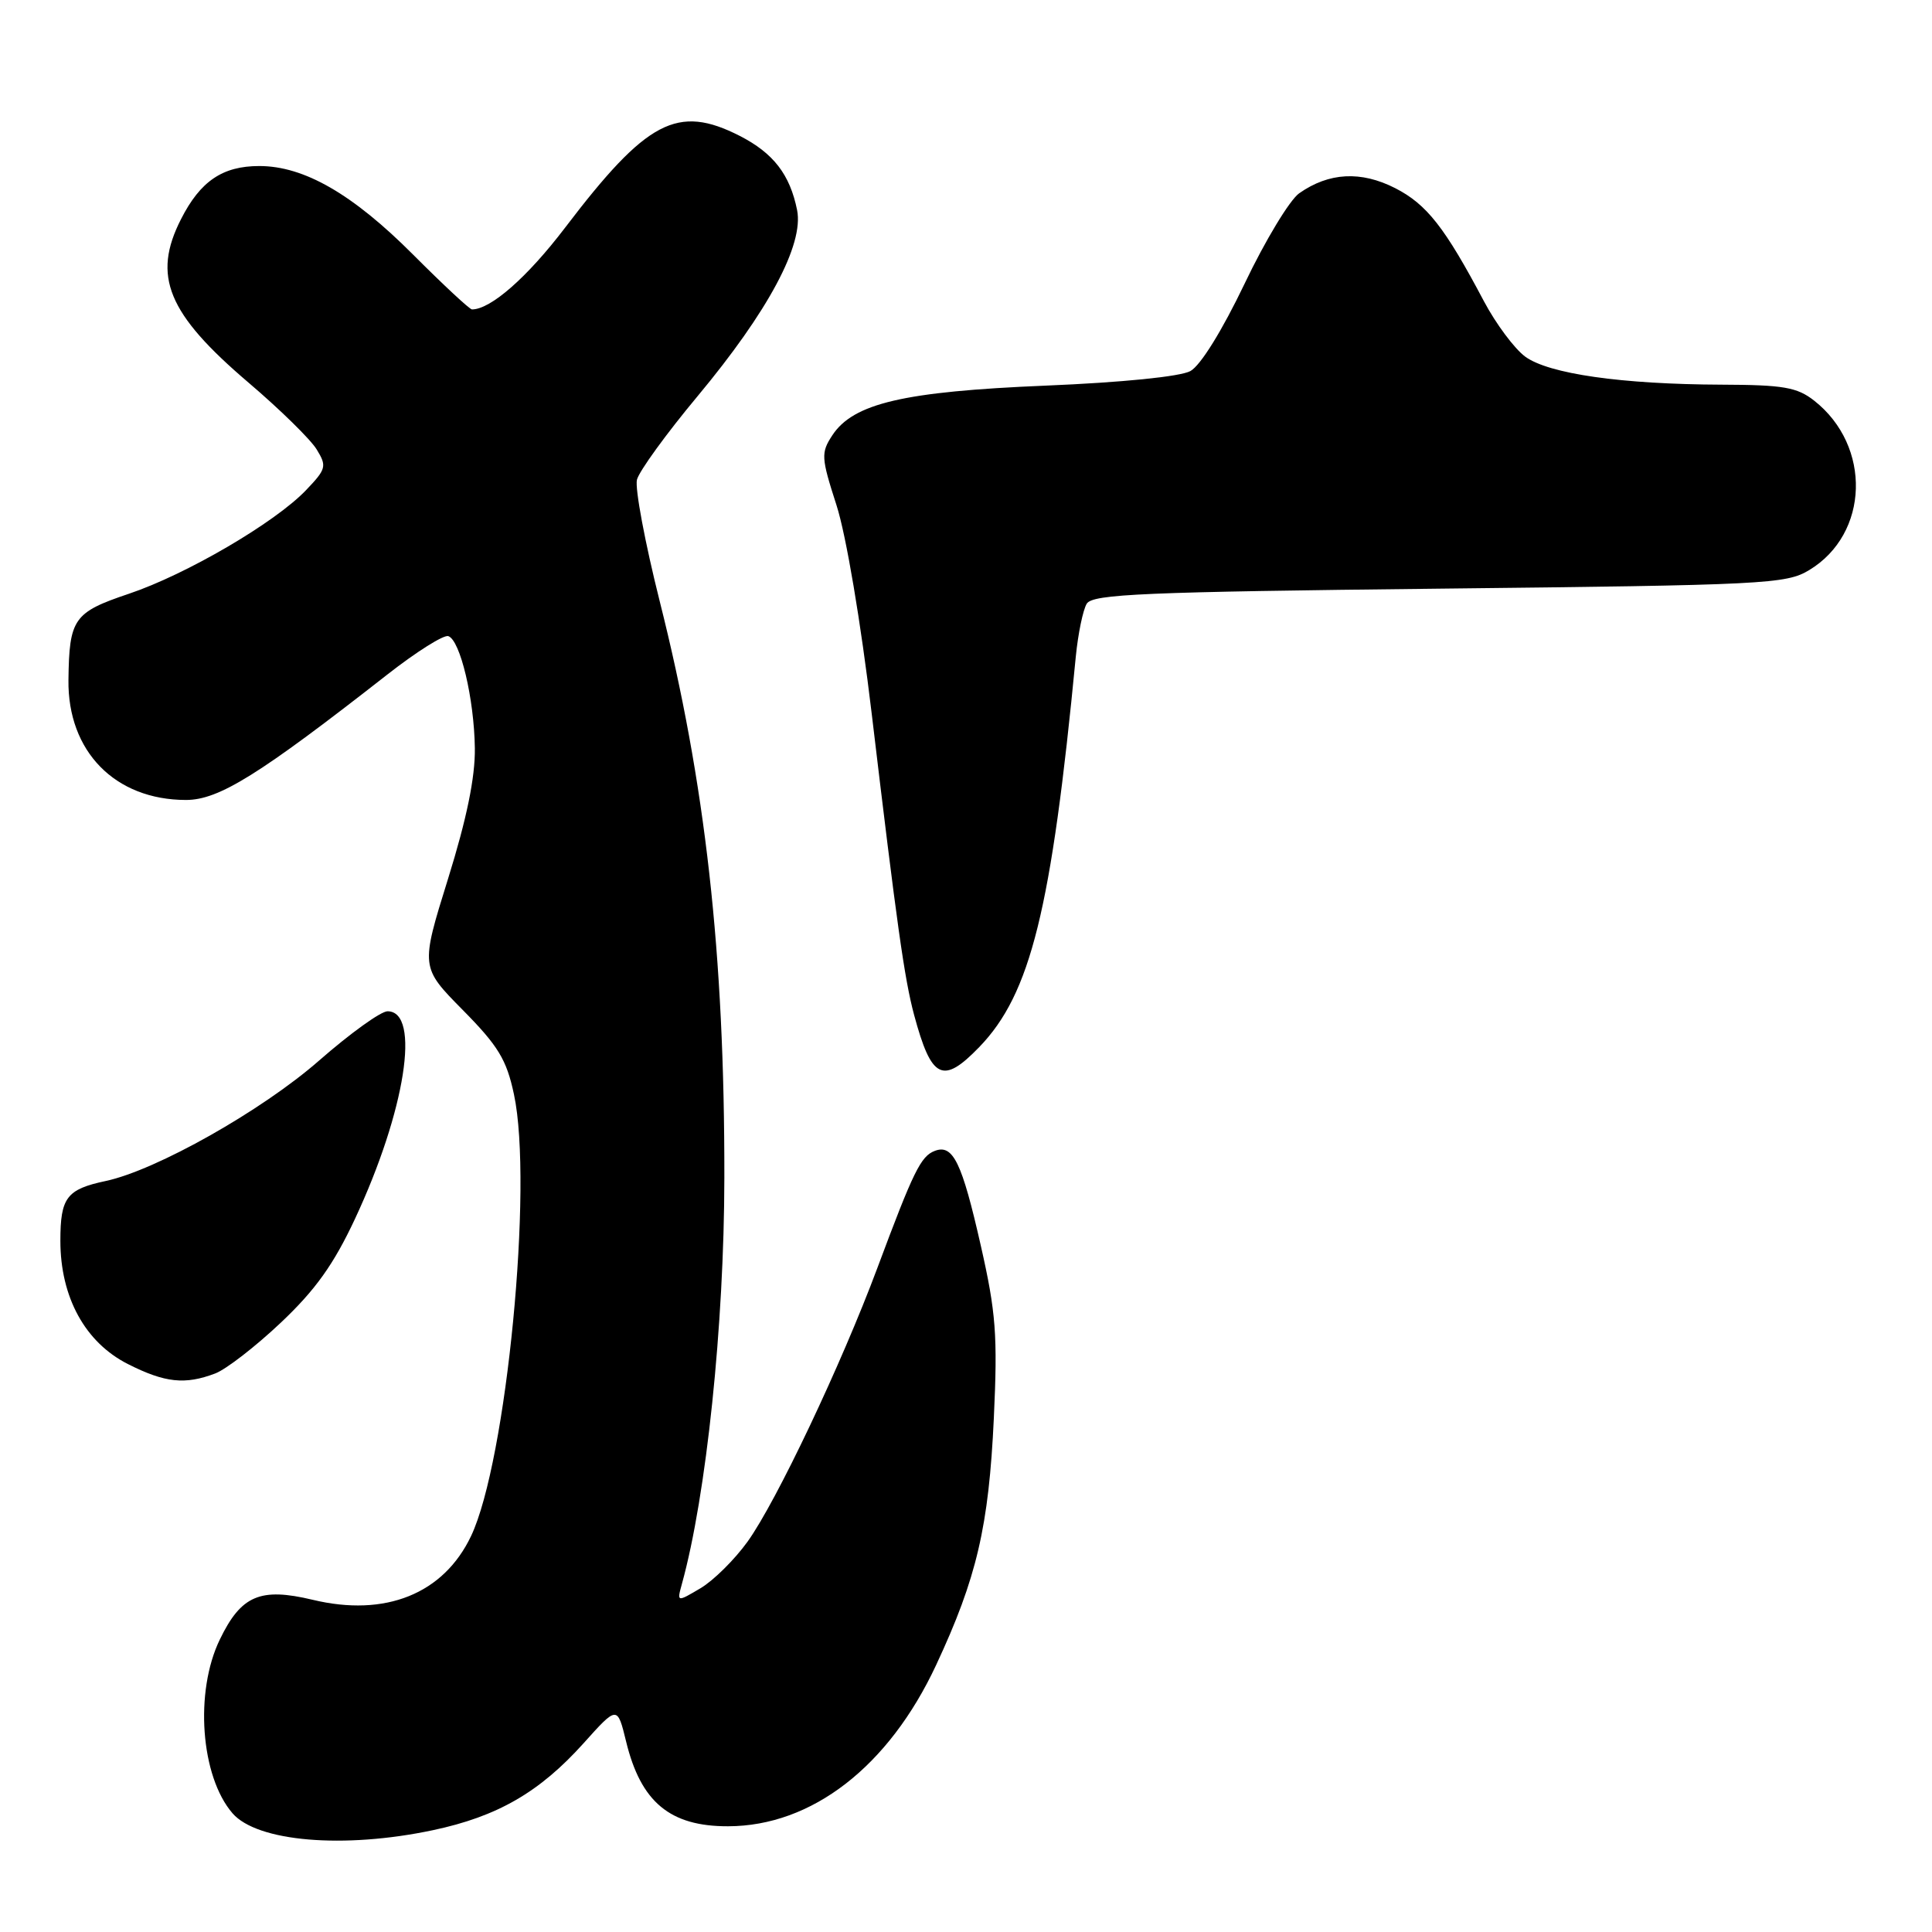 <?xml version="1.0" encoding="UTF-8" standalone="no"?>
<!DOCTYPE svg PUBLIC "-//W3C//DTD SVG 1.1//EN" "http://www.w3.org/Graphics/SVG/1.1/DTD/svg11.dtd" >
<svg xmlns="http://www.w3.org/2000/svg" xmlns:xlink="http://www.w3.org/1999/xlink" version="1.1" viewBox="0 0 256 256">
 <g >
 <path fill="currentColor"
d=" M 57.36 242.51 C 65.91 240.70 71.47 237.49 77.29 231.03 C 81.80 226.00 81.80 226.00 82.96 230.75 C 84.91 238.79 88.78 242.01 96.47 241.99 C 107.58 241.97 117.76 234.08 124.04 220.63 C 129.43 209.09 131.02 202.26 131.69 187.88 C 132.20 176.93 131.97 173.91 129.97 165.09 C 127.46 154.00 126.28 151.57 123.86 152.50 C 122.01 153.21 121.05 155.16 116.26 168.00 C 111.48 180.81 102.87 198.97 99.06 204.27 C 97.35 206.65 94.54 209.43 92.82 210.45 C 89.69 212.30 89.69 212.30 90.35 209.90 C 93.59 198.21 95.96 175.50 95.98 156.06 C 96.02 126.38 93.48 103.73 87.41 79.65 C 85.47 71.93 84.11 64.69 84.40 63.56 C 84.69 62.43 88.30 57.45 92.43 52.50 C 101.80 41.25 106.53 32.40 105.62 27.84 C 104.67 23.12 102.48 20.29 98.03 18.01 C 89.77 13.80 85.71 15.93 74.86 30.19 C 69.86 36.75 65.02 41.00 62.54 41.00 C 62.23 41.00 58.72 37.73 54.74 33.74 C 46.73 25.71 40.29 22.00 34.36 22.00 C 29.50 22.00 26.55 23.99 23.99 29.03 C 20.14 36.57 22.19 41.55 32.92 50.69 C 37.09 54.24 41.16 58.23 41.96 59.55 C 43.33 61.78 43.23 62.15 40.53 64.97 C 36.42 69.26 24.69 76.12 17.07 78.68 C 9.76 81.14 9.17 81.97 9.07 90.10 C 8.95 99.57 15.25 105.99 24.64 106.00 C 29.00 106.00 34.32 102.69 51.35 89.36 C 55.17 86.37 58.79 84.09 59.40 84.29 C 60.98 84.81 62.83 92.57 62.92 99.14 C 62.97 103.01 61.85 108.47 59.36 116.47 C 55.72 128.16 55.72 128.16 61.32 133.83 C 66.01 138.58 67.12 140.39 68.10 145.00 C 70.68 157.03 67.12 193.61 62.42 203.53 C 58.78 211.19 51.07 214.30 41.43 211.98 C 34.48 210.32 31.95 211.40 29.13 217.24 C 25.76 224.18 26.58 235.38 30.81 240.27 C 34.08 244.04 45.55 245.01 57.36 242.51 Z  M 28.52 181.99 C 29.97 181.44 33.89 178.40 37.23 175.24 C 41.81 170.91 44.22 167.53 47.04 161.50 C 53.72 147.21 55.79 134.00 51.35 134.00 C 50.46 134.00 46.38 136.94 42.27 140.54 C 34.70 147.17 20.69 155.07 14.00 156.49 C 8.83 157.59 8.00 158.68 8.00 164.41 C 8.00 171.90 11.29 177.89 16.96 180.75 C 21.87 183.23 24.52 183.51 28.52 181.99 Z  M 129.75 138.75 C 136.57 131.70 139.32 120.58 142.55 86.99 C 142.85 83.96 143.50 80.81 144.00 79.99 C 144.79 78.72 151.58 78.43 190.71 78.00 C 233.90 77.53 236.68 77.39 239.73 75.54 C 247.69 70.73 248.03 59.10 240.39 53.09 C 238.12 51.31 236.32 51.00 228.12 50.97 C 214.87 50.92 205.21 49.54 202.09 47.25 C 200.67 46.20 198.21 42.90 196.63 39.92 C 191.44 30.11 189.05 27.07 184.87 24.93 C 180.33 22.62 176.10 22.84 172.15 25.61 C 170.90 26.49 167.64 31.87 164.92 37.58 C 161.94 43.81 159.07 48.44 157.73 49.17 C 156.39 49.90 148.68 50.68 138.50 51.10 C 119.75 51.88 113.07 53.44 110.28 57.69 C 108.77 60.00 108.80 60.62 110.84 66.94 C 112.11 70.88 114.06 82.42 115.51 94.60 C 118.84 122.56 119.84 129.69 121.12 134.47 C 123.42 143.01 124.91 143.75 129.75 138.75 Z "/>
</g>
</svg>